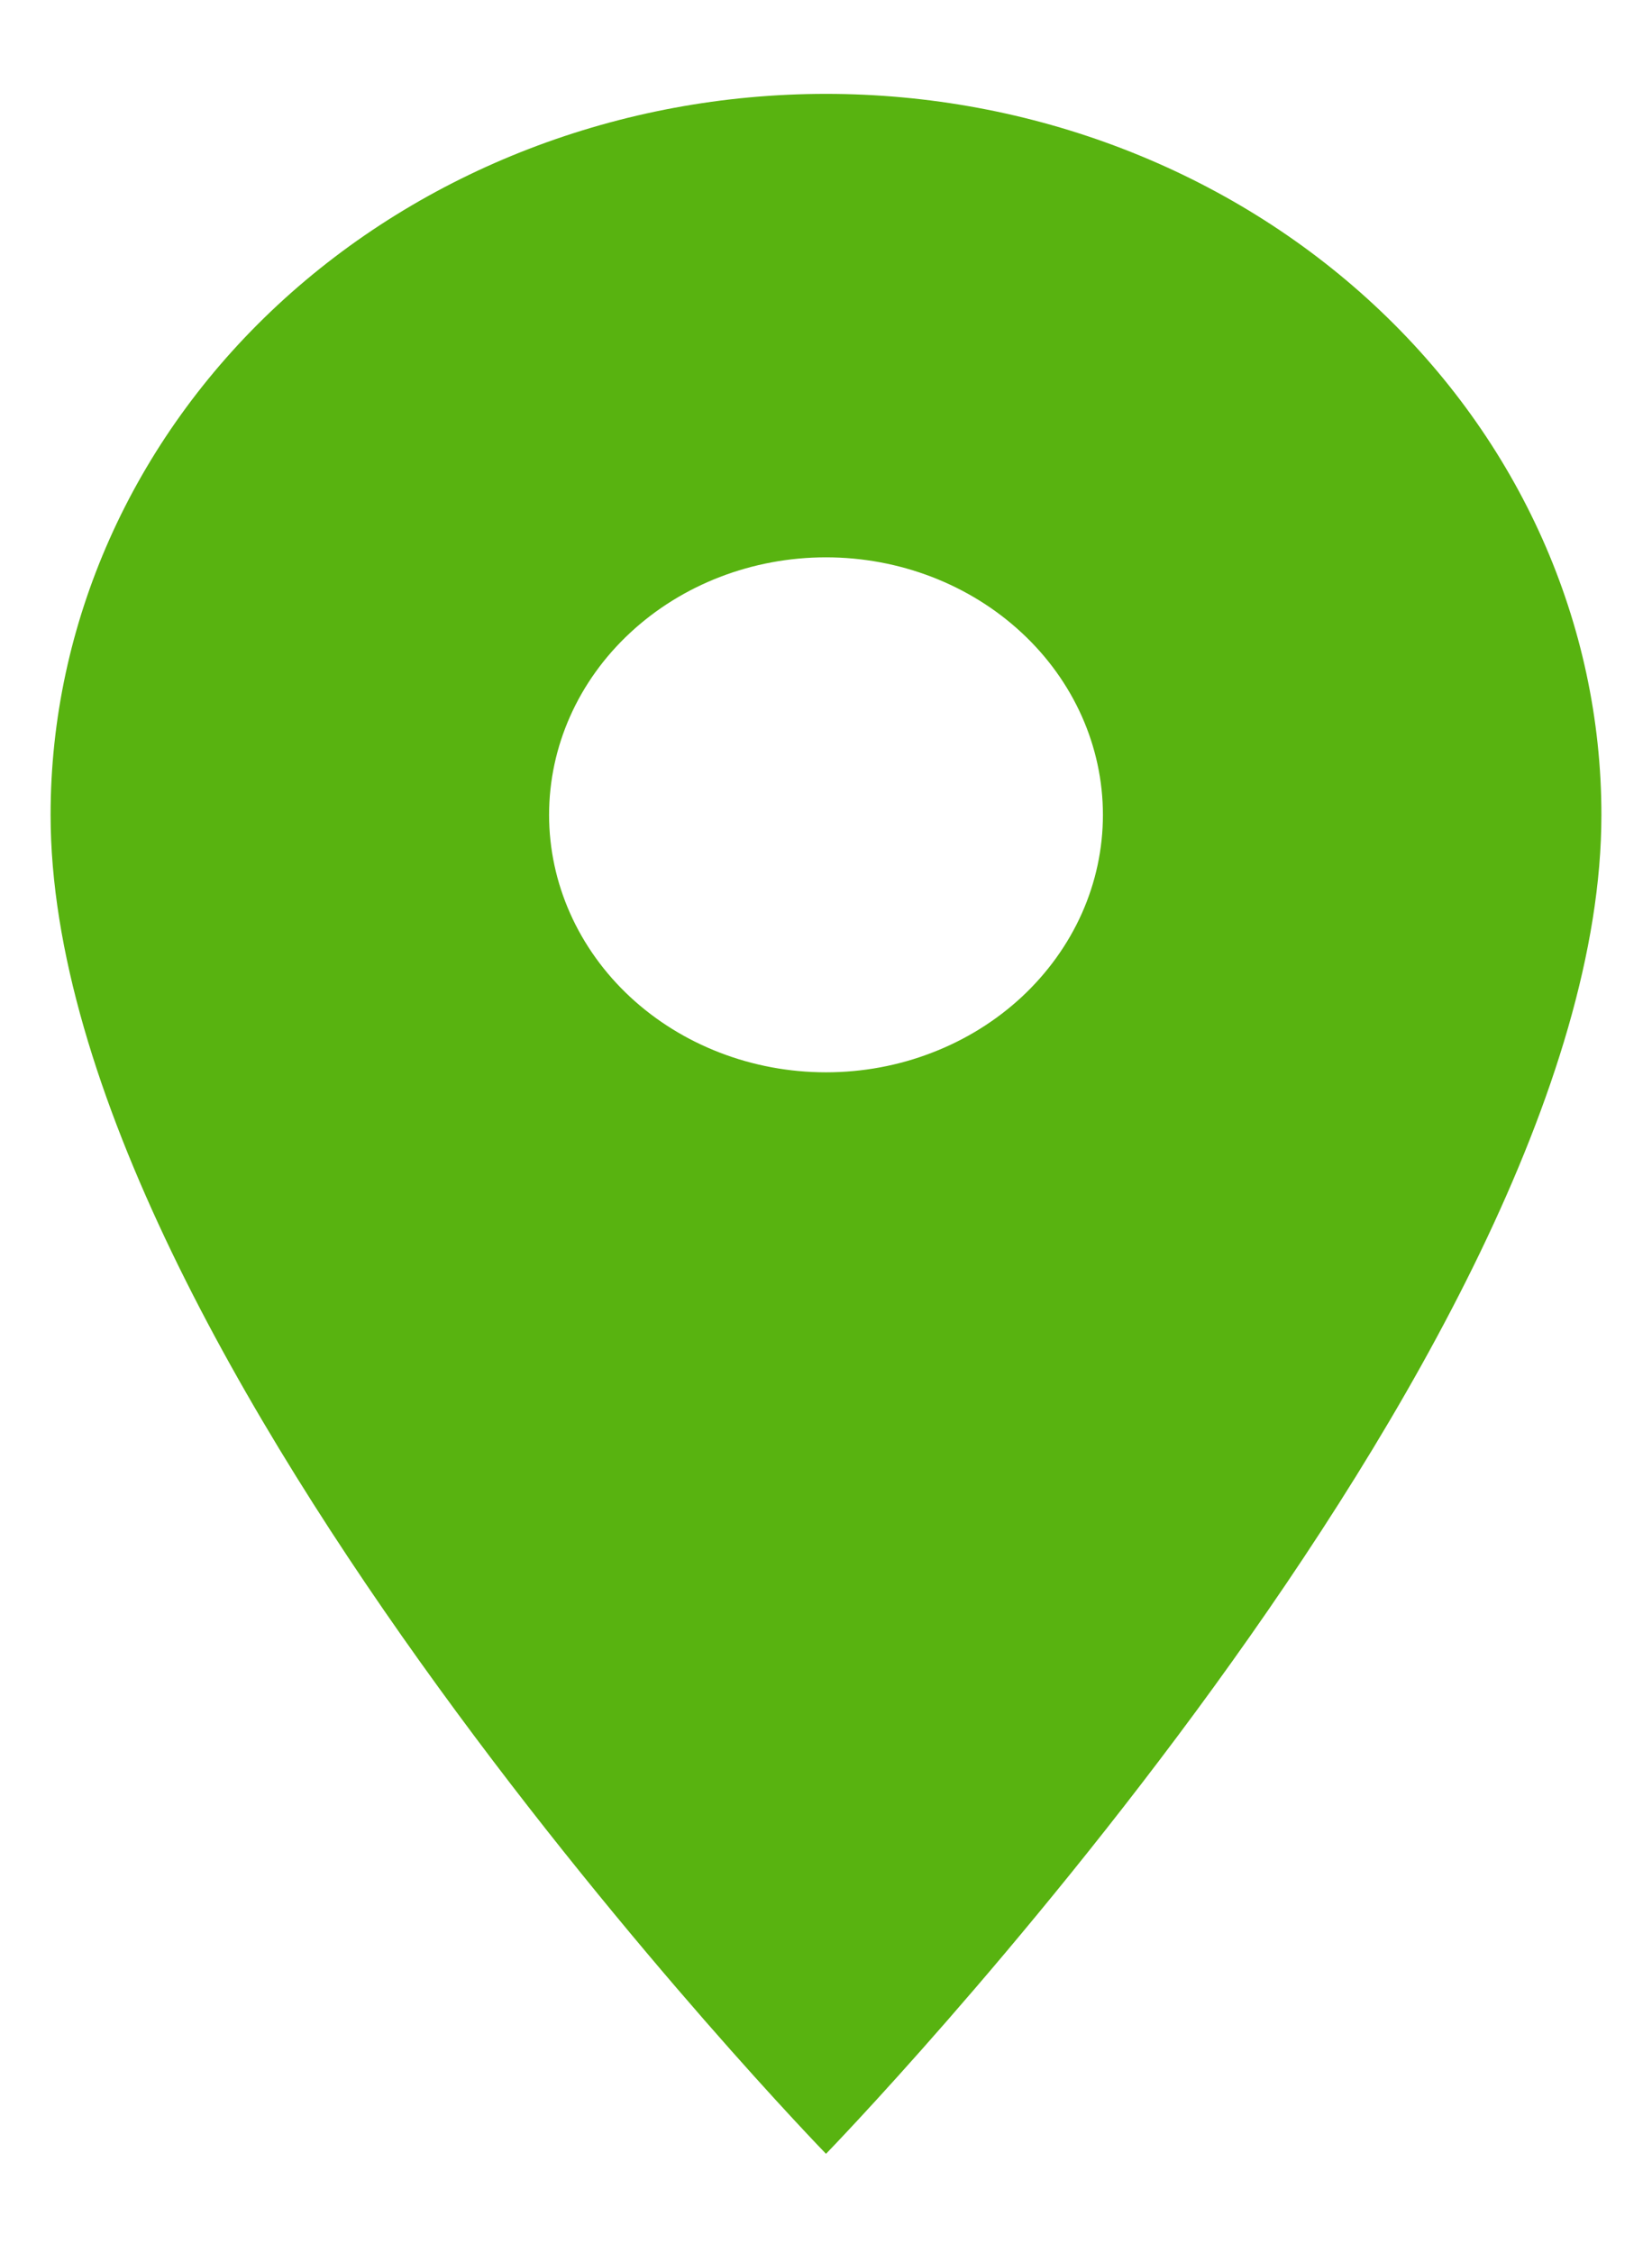 <svg width="11" height="15" viewBox="0 0 16 20" fill="none" xmlns="http://www.w3.org/2000/svg">
<path d="M8 9.475C7.288 9.475 6.606 9.212 6.103 8.745C5.6 8.277 5.318 7.643 5.318 6.982C5.318 6.32 5.6 5.686 6.103 5.219C6.606 4.751 7.288 4.488 8 4.488C8.711 4.488 9.393 4.751 9.896 5.219C10.399 5.686 10.682 6.32 10.682 6.982C10.682 7.309 10.613 7.633 10.478 7.936C10.343 8.238 10.145 8.513 9.896 8.745C9.647 8.976 9.352 9.16 9.026 9.285C8.701 9.411 8.352 9.475 8 9.475ZM8 0C6.008 0 4.098 0.736 2.689 2.045C1.281 3.354 0.49 5.13 0.49 6.982C0.49 12.218 8 19.948 8 19.948C8 19.948 15.51 12.218 15.51 6.982C15.51 5.13 14.719 3.354 13.31 2.045C11.902 0.736 9.992 0 8 0Z" fill="#58B310"/>
</svg>
